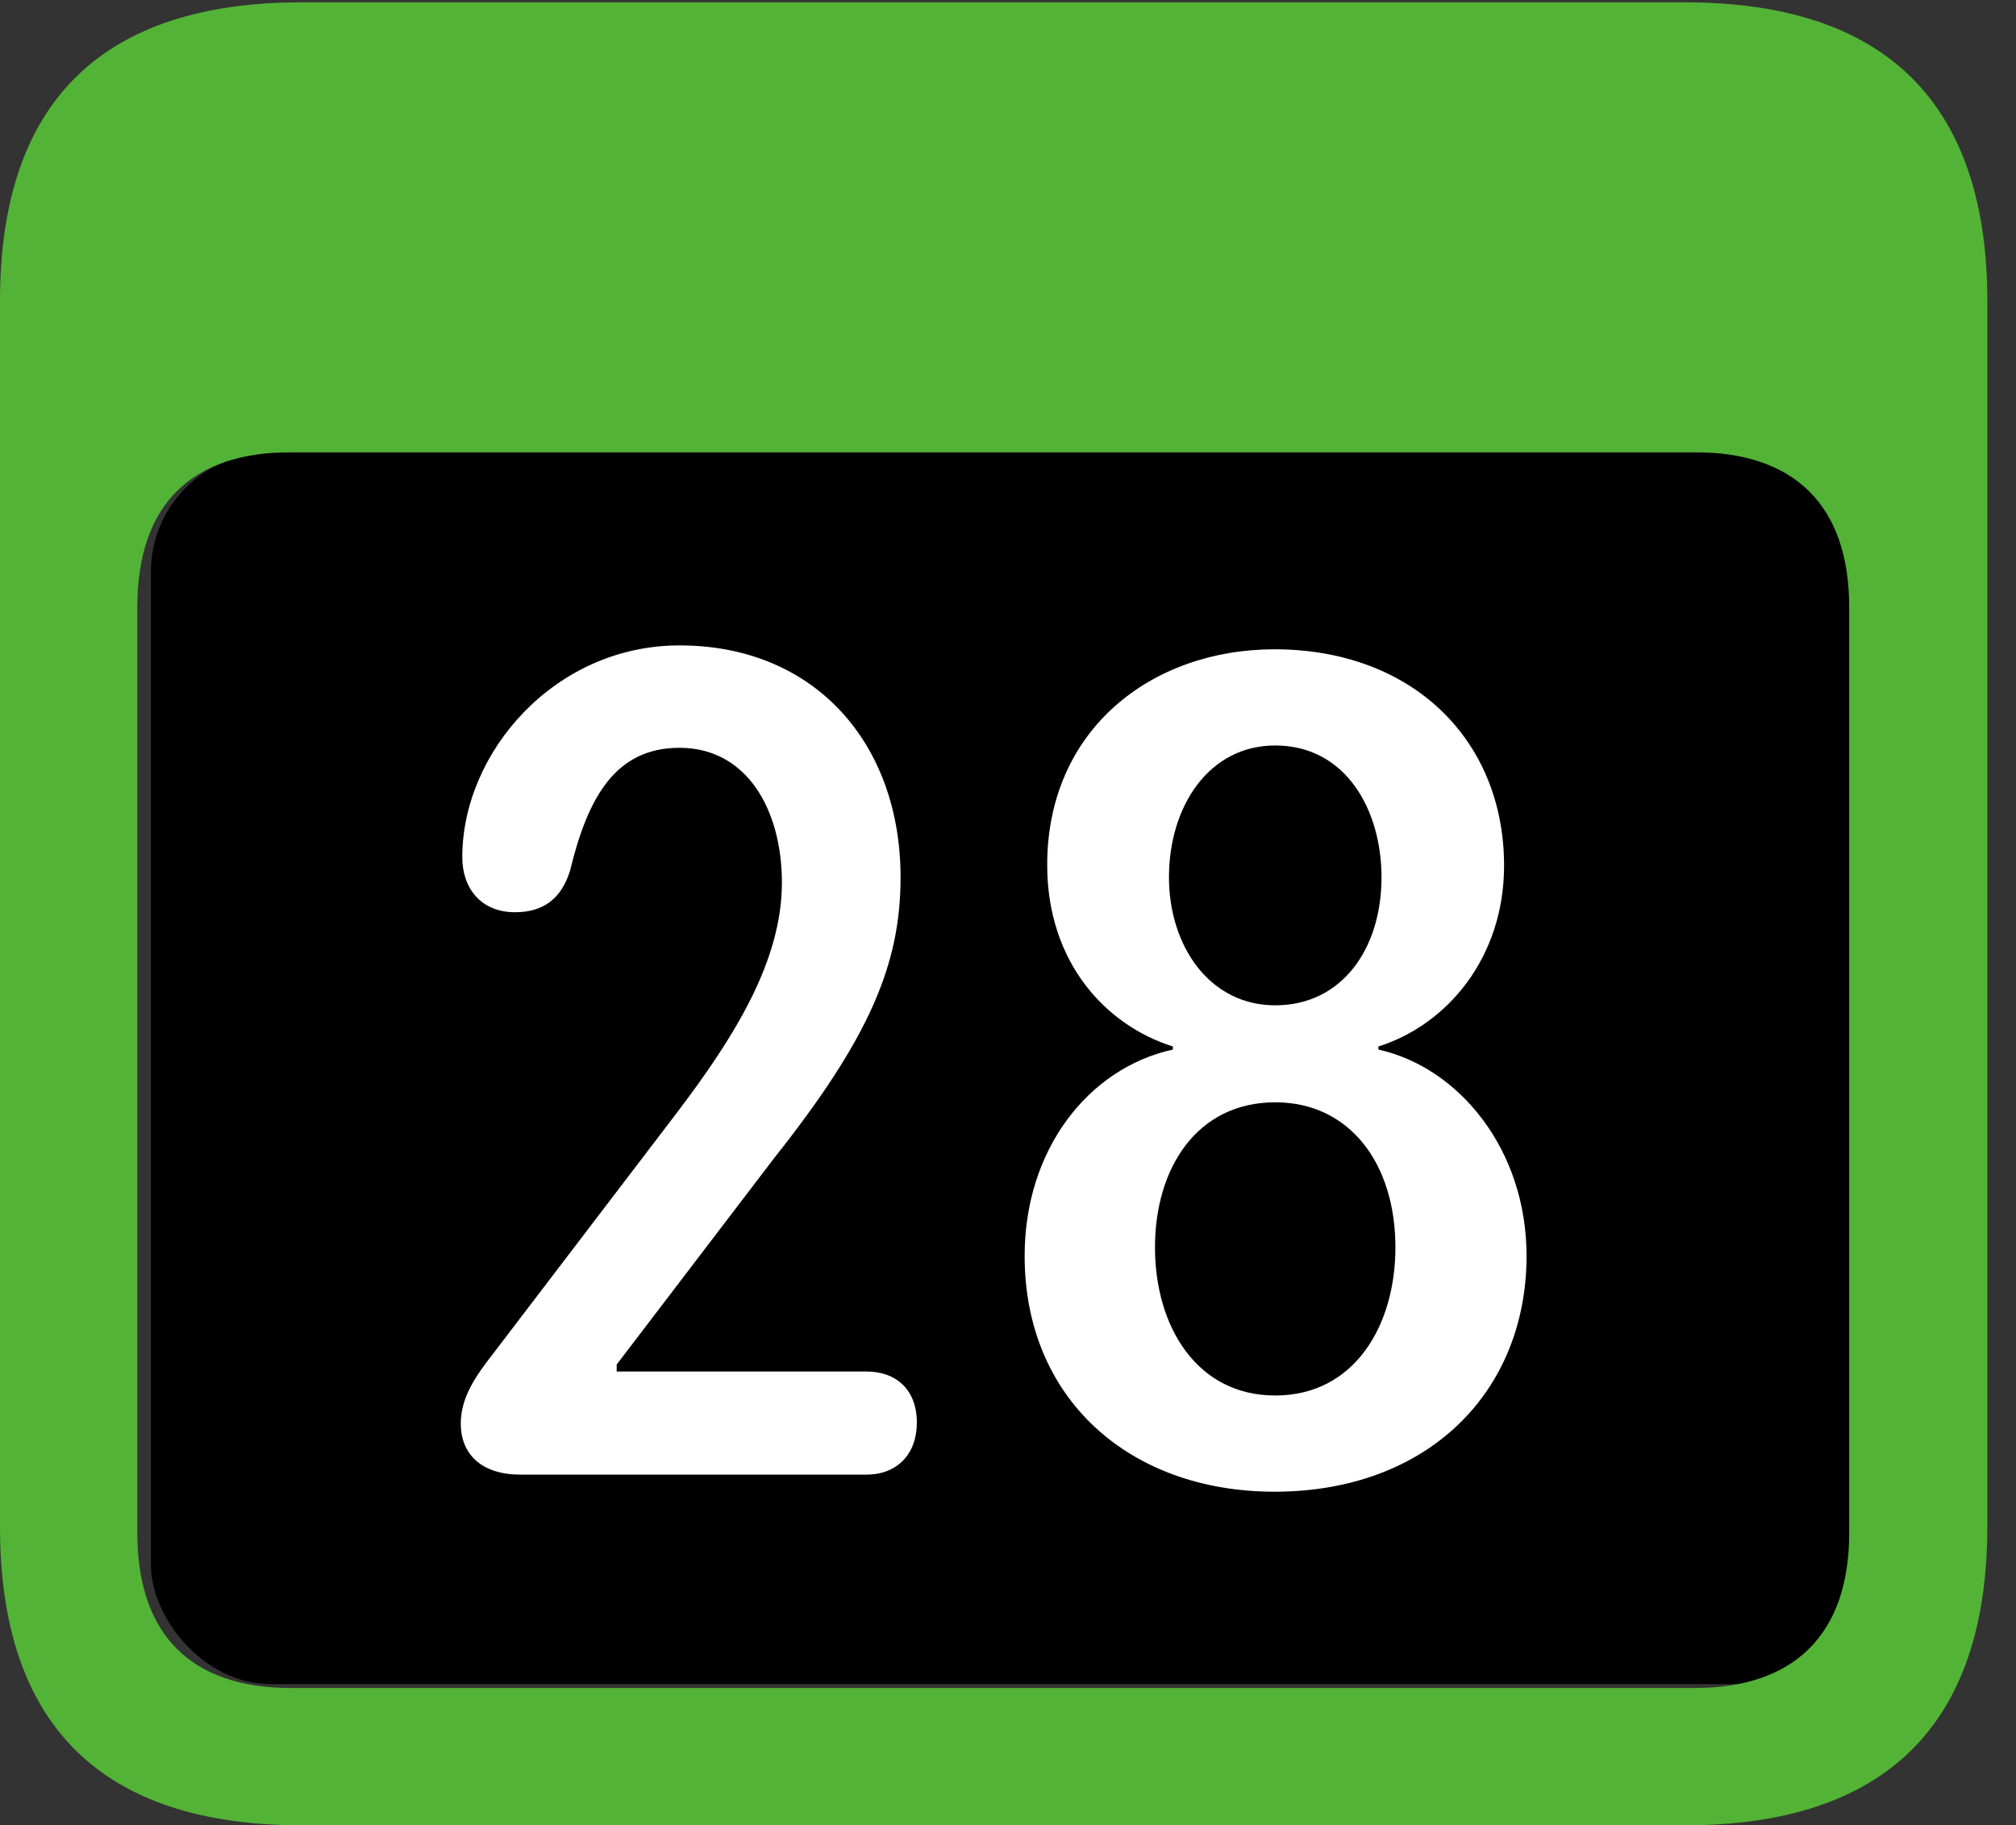 <?xml version="1.0" encoding="UTF-8"?>
<!--Generator: Apple Native CoreSVG 341-->
<!DOCTYPE svg
PUBLIC "-//W3C//DTD SVG 1.1//EN"
       "http://www.w3.org/Graphics/SVG/1.1/DTD/svg11.dtd">
<svg version="1.1" xmlns="http://www.w3.org/2000/svg" xmlns:xlink="http://www.w3.org/1999/xlink" viewBox="0 0 25.381 22.979">
 <rect x="0" y="0" width="25.381" height="22.979" fill="#333333" stroke="none"/>
 <g>
  <rect height="15.5" opacity="1" width="21.6" x="1.9" y="5.7" rx="1.5" fill="black"/>
  <path d="M3.799 22.979L21.211 22.979C23.74 22.979 25.02 21.709 25.02 19.219L25.02 3.789C25.02 1.299 23.74 0.029 21.211 0.029L3.799 0.029C1.279 0.029 0 1.289 0 3.789L0 19.219C0 21.719 1.279 22.979 3.799 22.979ZM3.662 21.25C2.412 21.25 1.729 20.586 1.729 19.297L1.729 7.646C1.729 6.348 2.412 5.693 3.662 5.693L21.338 5.693C22.578 5.693 23.281 6.348 23.281 7.646L23.281 19.297C23.281 20.586 22.578 21.25 21.338 21.25Z" fill="#53B336"/>
  <path d="M6.553 18.564L10.908 18.564C11.299 18.564 11.543 18.301 11.543 17.91C11.543 17.5 11.289 17.266 10.908 17.266L7.764 17.266L7.764 17.178L9.746 14.58C10.947 13.066 11.338 12.139 11.338 11.045C11.338 9.365 10.264 8.125 8.555 8.125C6.982 8.125 5.82 9.473 5.82 10.791C5.82 11.182 6.055 11.484 6.484 11.484C6.846 11.484 7.07 11.309 7.178 10.957C7.402 10.029 7.754 9.414 8.555 9.414C9.404 9.414 9.844 10.195 9.844 11.113C9.844 12.109 9.229 13.076 8.525 14.004L6.201 17.051C5.996 17.314 5.801 17.588 5.801 17.92C5.801 18.301 6.055 18.564 6.553 18.564ZM16.045 18.779C17.979 18.779 19.219 17.52 19.219 15.81C19.219 14.473 18.369 13.438 17.354 13.213L17.354 13.174C18.223 12.9 18.936 12.051 18.936 10.898C18.936 9.316 17.783 8.174 16.045 8.174C14.502 8.174 13.184 9.18 13.184 10.889C13.184 12.119 13.926 12.91 14.766 13.174L14.766 13.213C13.701 13.447 12.9 14.473 12.9 15.81C12.9 17.617 14.229 18.779 16.045 18.779ZM16.055 12.656C15.225 12.656 14.717 11.904 14.717 11.045C14.717 10.156 15.215 9.385 16.055 9.385C16.943 9.385 17.393 10.195 17.393 11.045C17.393 11.943 16.895 12.656 16.055 12.656ZM16.055 17.568C15.068 17.568 14.541 16.699 14.541 15.703C14.541 14.707 15.068 13.877 16.055 13.877C16.992 13.877 17.568 14.648 17.568 15.703C17.568 16.689 17.051 17.568 16.055 17.568Z" fill="white"/>
 </g>
</svg>